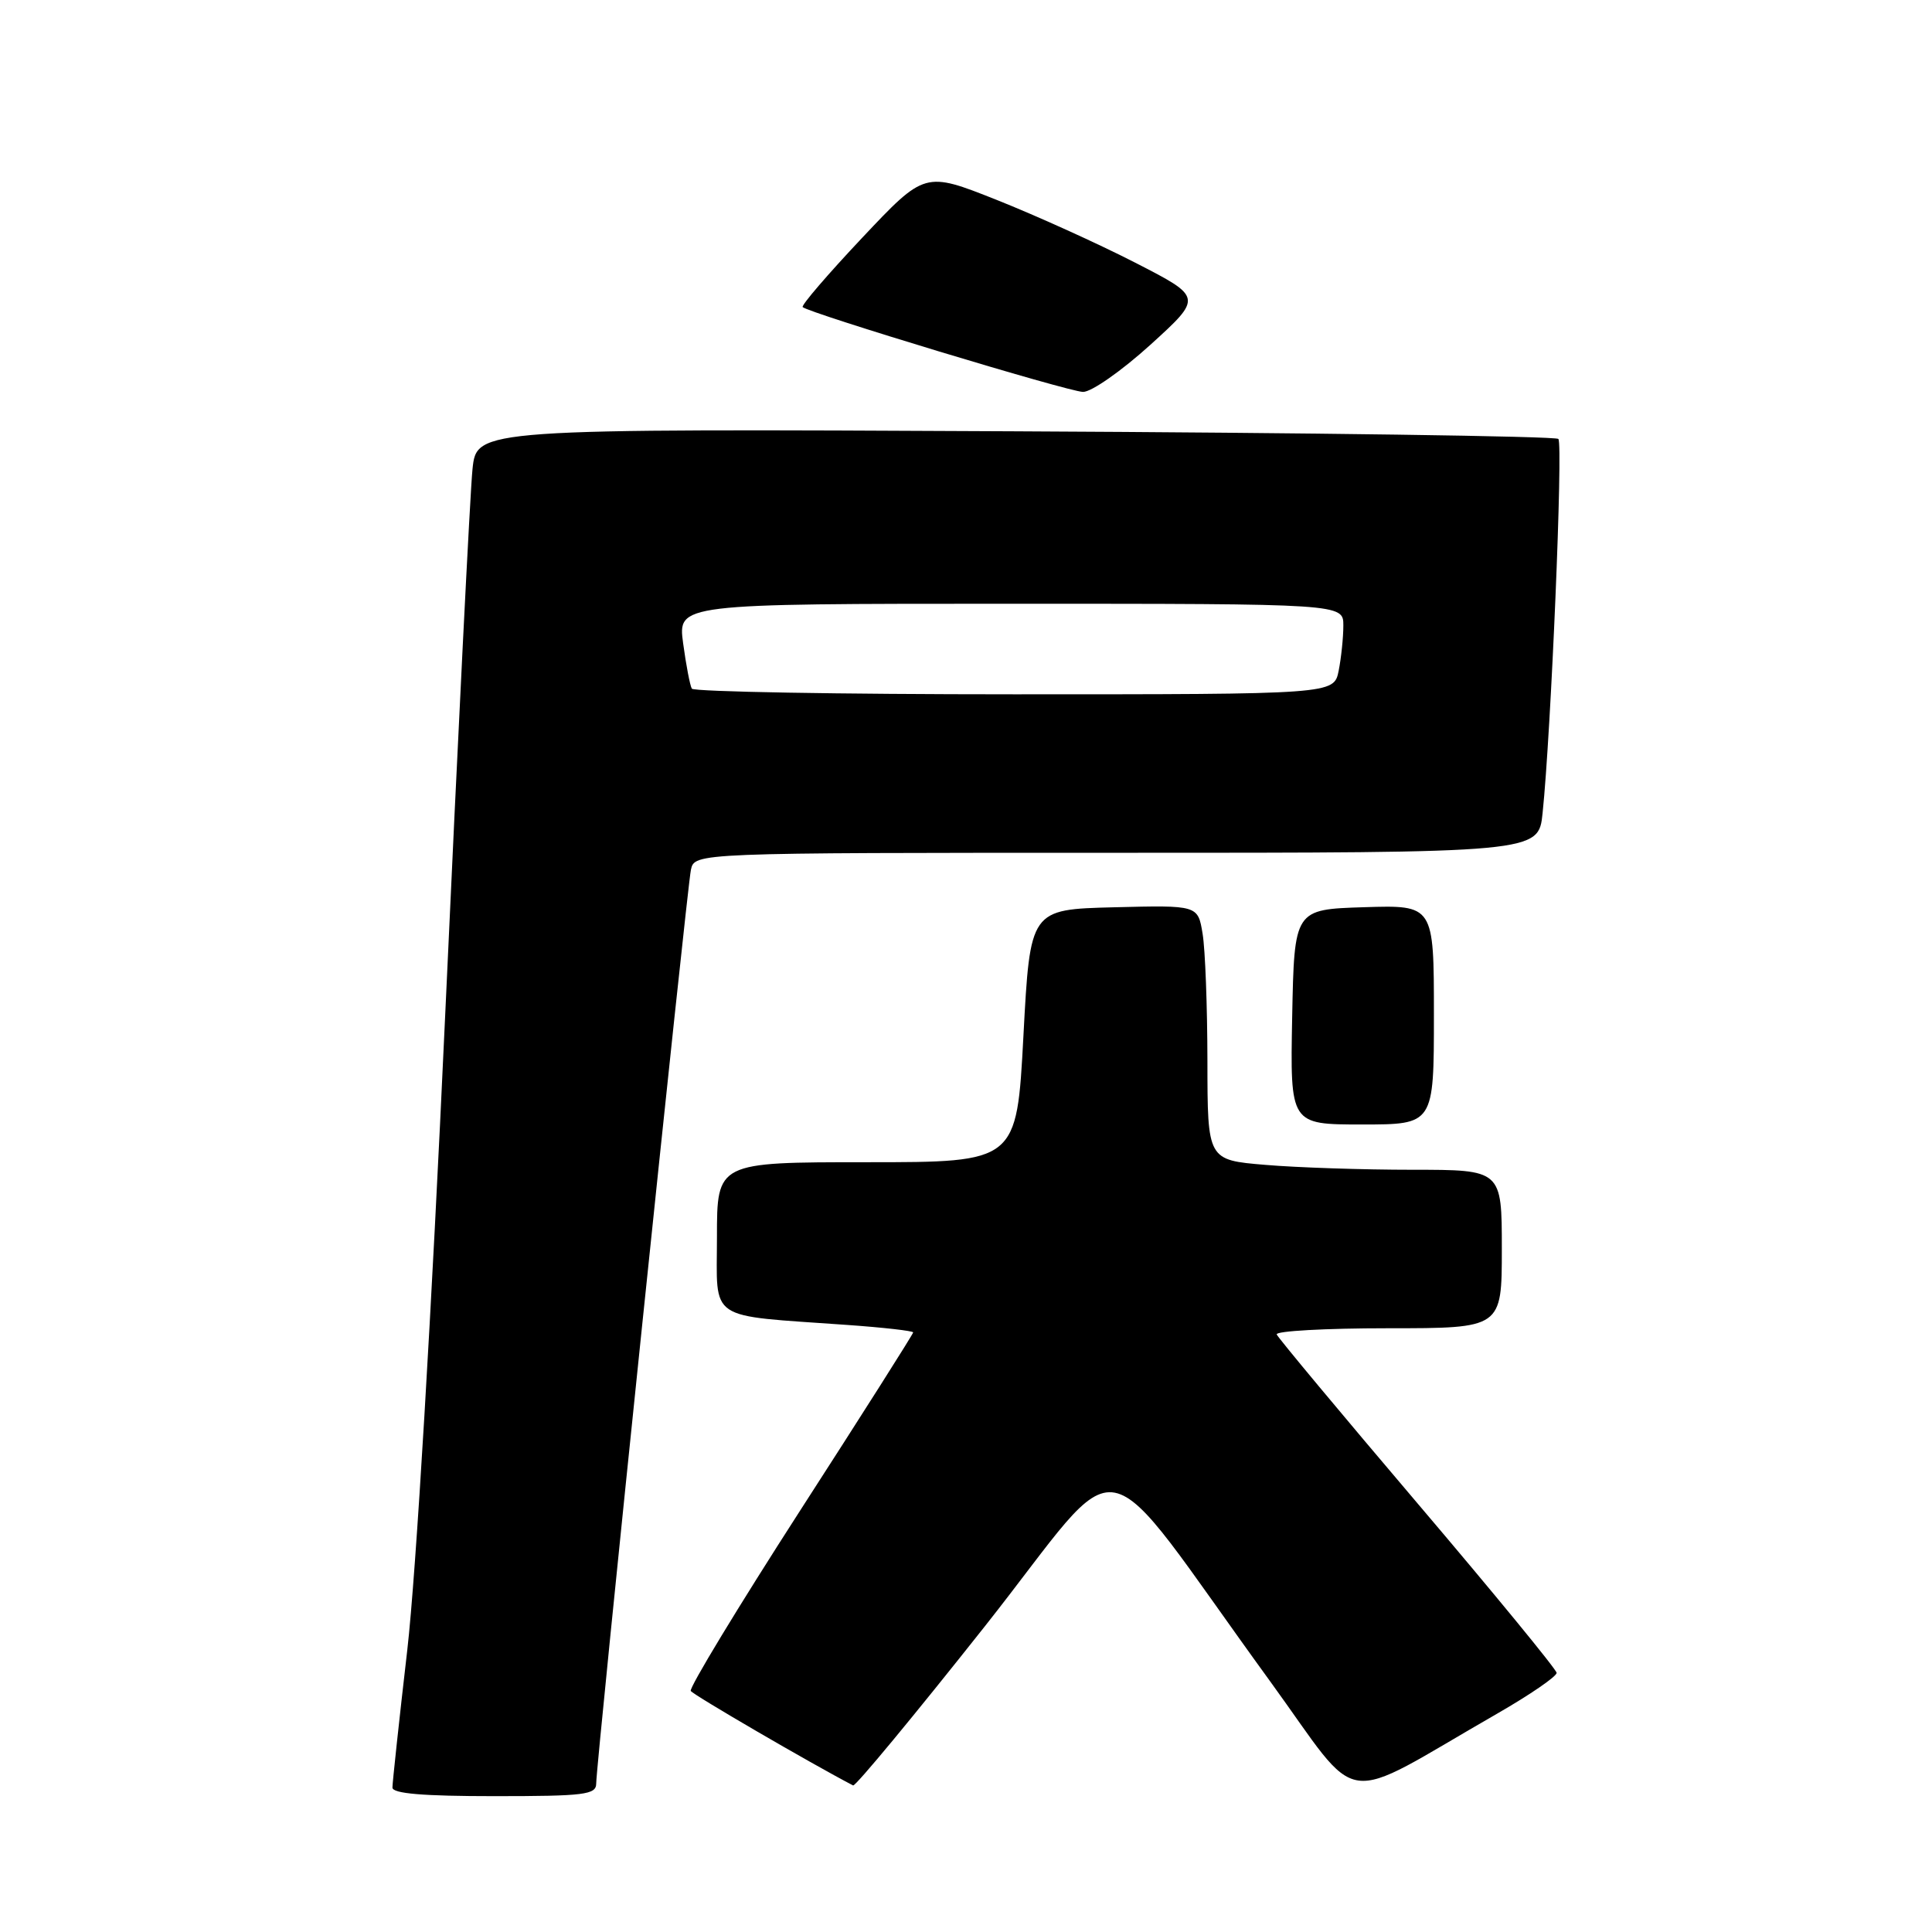 <?xml version="1.0" encoding="UTF-8" standalone="no"?>
<!DOCTYPE svg PUBLIC "-//W3C//DTD SVG 1.1//EN" "http://www.w3.org/Graphics/SVG/1.1/DTD/svg11.dtd" >
<svg xmlns="http://www.w3.org/2000/svg" xmlns:xlink="http://www.w3.org/1999/xlink" version="1.1" viewBox="0 0 256 256">
 <g >
 <path fill="currentColor"
d=" M 79.00 236.32 C 79.00 233.65 91.02 117.74 91.55 115.25 C 92.04 113.00 92.04 113.00 147.95 113.00 C 203.86 113.00 203.86 113.00 204.40 107.75 C 205.52 97.07 207.13 58.80 206.49 58.16 C 206.13 57.80 173.73 57.34 134.50 57.15 C 63.17 56.80 63.17 56.80 62.61 62.15 C 62.30 65.09 60.67 97.65 58.99 134.50 C 57.20 173.71 55.12 208.60 53.97 218.61 C 52.88 228.02 52.00 236.24 52.00 236.86 C 52.00 237.66 56.08 238.00 65.50 238.00 C 77.47 238.00 79.00 237.81 79.00 236.32 Z  M 198.41 227.05 C 202.76 224.55 206.29 222.12 206.26 221.66 C 206.23 221.20 197.95 211.11 187.85 199.23 C 177.76 187.36 169.35 177.27 169.17 176.82 C 168.98 176.37 175.62 176.00 183.92 176.00 C 199.00 176.00 199.00 176.00 199.00 165.50 C 199.00 155.00 199.00 155.00 187.15 155.00 C 180.63 155.00 171.86 154.71 167.65 154.35 C 160.00 153.71 160.00 153.71 159.99 140.60 C 159.98 133.40 159.70 125.80 159.35 123.72 C 158.73 119.94 158.73 119.94 147.61 120.22 C 136.50 120.50 136.50 120.50 135.61 137.25 C 134.72 154.00 134.72 154.00 114.86 154.00 C 95.00 154.00 95.00 154.00 95.00 163.94 C 95.00 175.24 93.49 174.22 112.25 175.56 C 117.06 175.90 121.00 176.35 121.00 176.55 C 121.00 176.76 114.27 187.37 106.04 200.13 C 97.82 212.89 91.29 223.66 91.53 224.06 C 91.86 224.59 107.40 233.64 113.04 236.58 C 113.34 236.74 121.20 227.24 130.50 215.49 C 149.73 191.18 144.61 190.19 168.26 222.73 C 180.71 239.87 177.01 239.34 198.41 227.05 Z  M 190.00 134.46 C 190.00 119.92 190.00 119.92 180.75 120.21 C 171.50 120.50 171.50 120.50 171.22 134.75 C 170.95 149.00 170.95 149.00 180.47 149.00 C 190.00 149.00 190.00 149.00 190.00 134.46 Z  M 152.43 45.69 C 159.36 39.39 159.36 39.39 150.43 34.81 C 145.52 32.29 137.23 28.54 132.02 26.47 C 122.54 22.71 122.54 22.71 114.25 31.50 C 109.69 36.34 106.14 40.47 106.36 40.69 C 107.14 41.47 141.54 51.89 143.50 51.93 C 144.60 51.96 148.61 49.15 152.43 45.69 Z  M 91.67 91.25 C 91.43 90.84 90.91 88.14 90.52 85.25 C 89.81 80.00 89.81 80.00 133.91 80.00 C 178.00 80.00 178.00 80.00 178.00 82.88 C 178.00 84.46 177.72 87.16 177.38 88.88 C 176.75 92.00 176.75 92.00 134.43 92.00 C 111.16 92.00 91.92 91.66 91.67 91.25 Z "/>
</g>
</svg>
